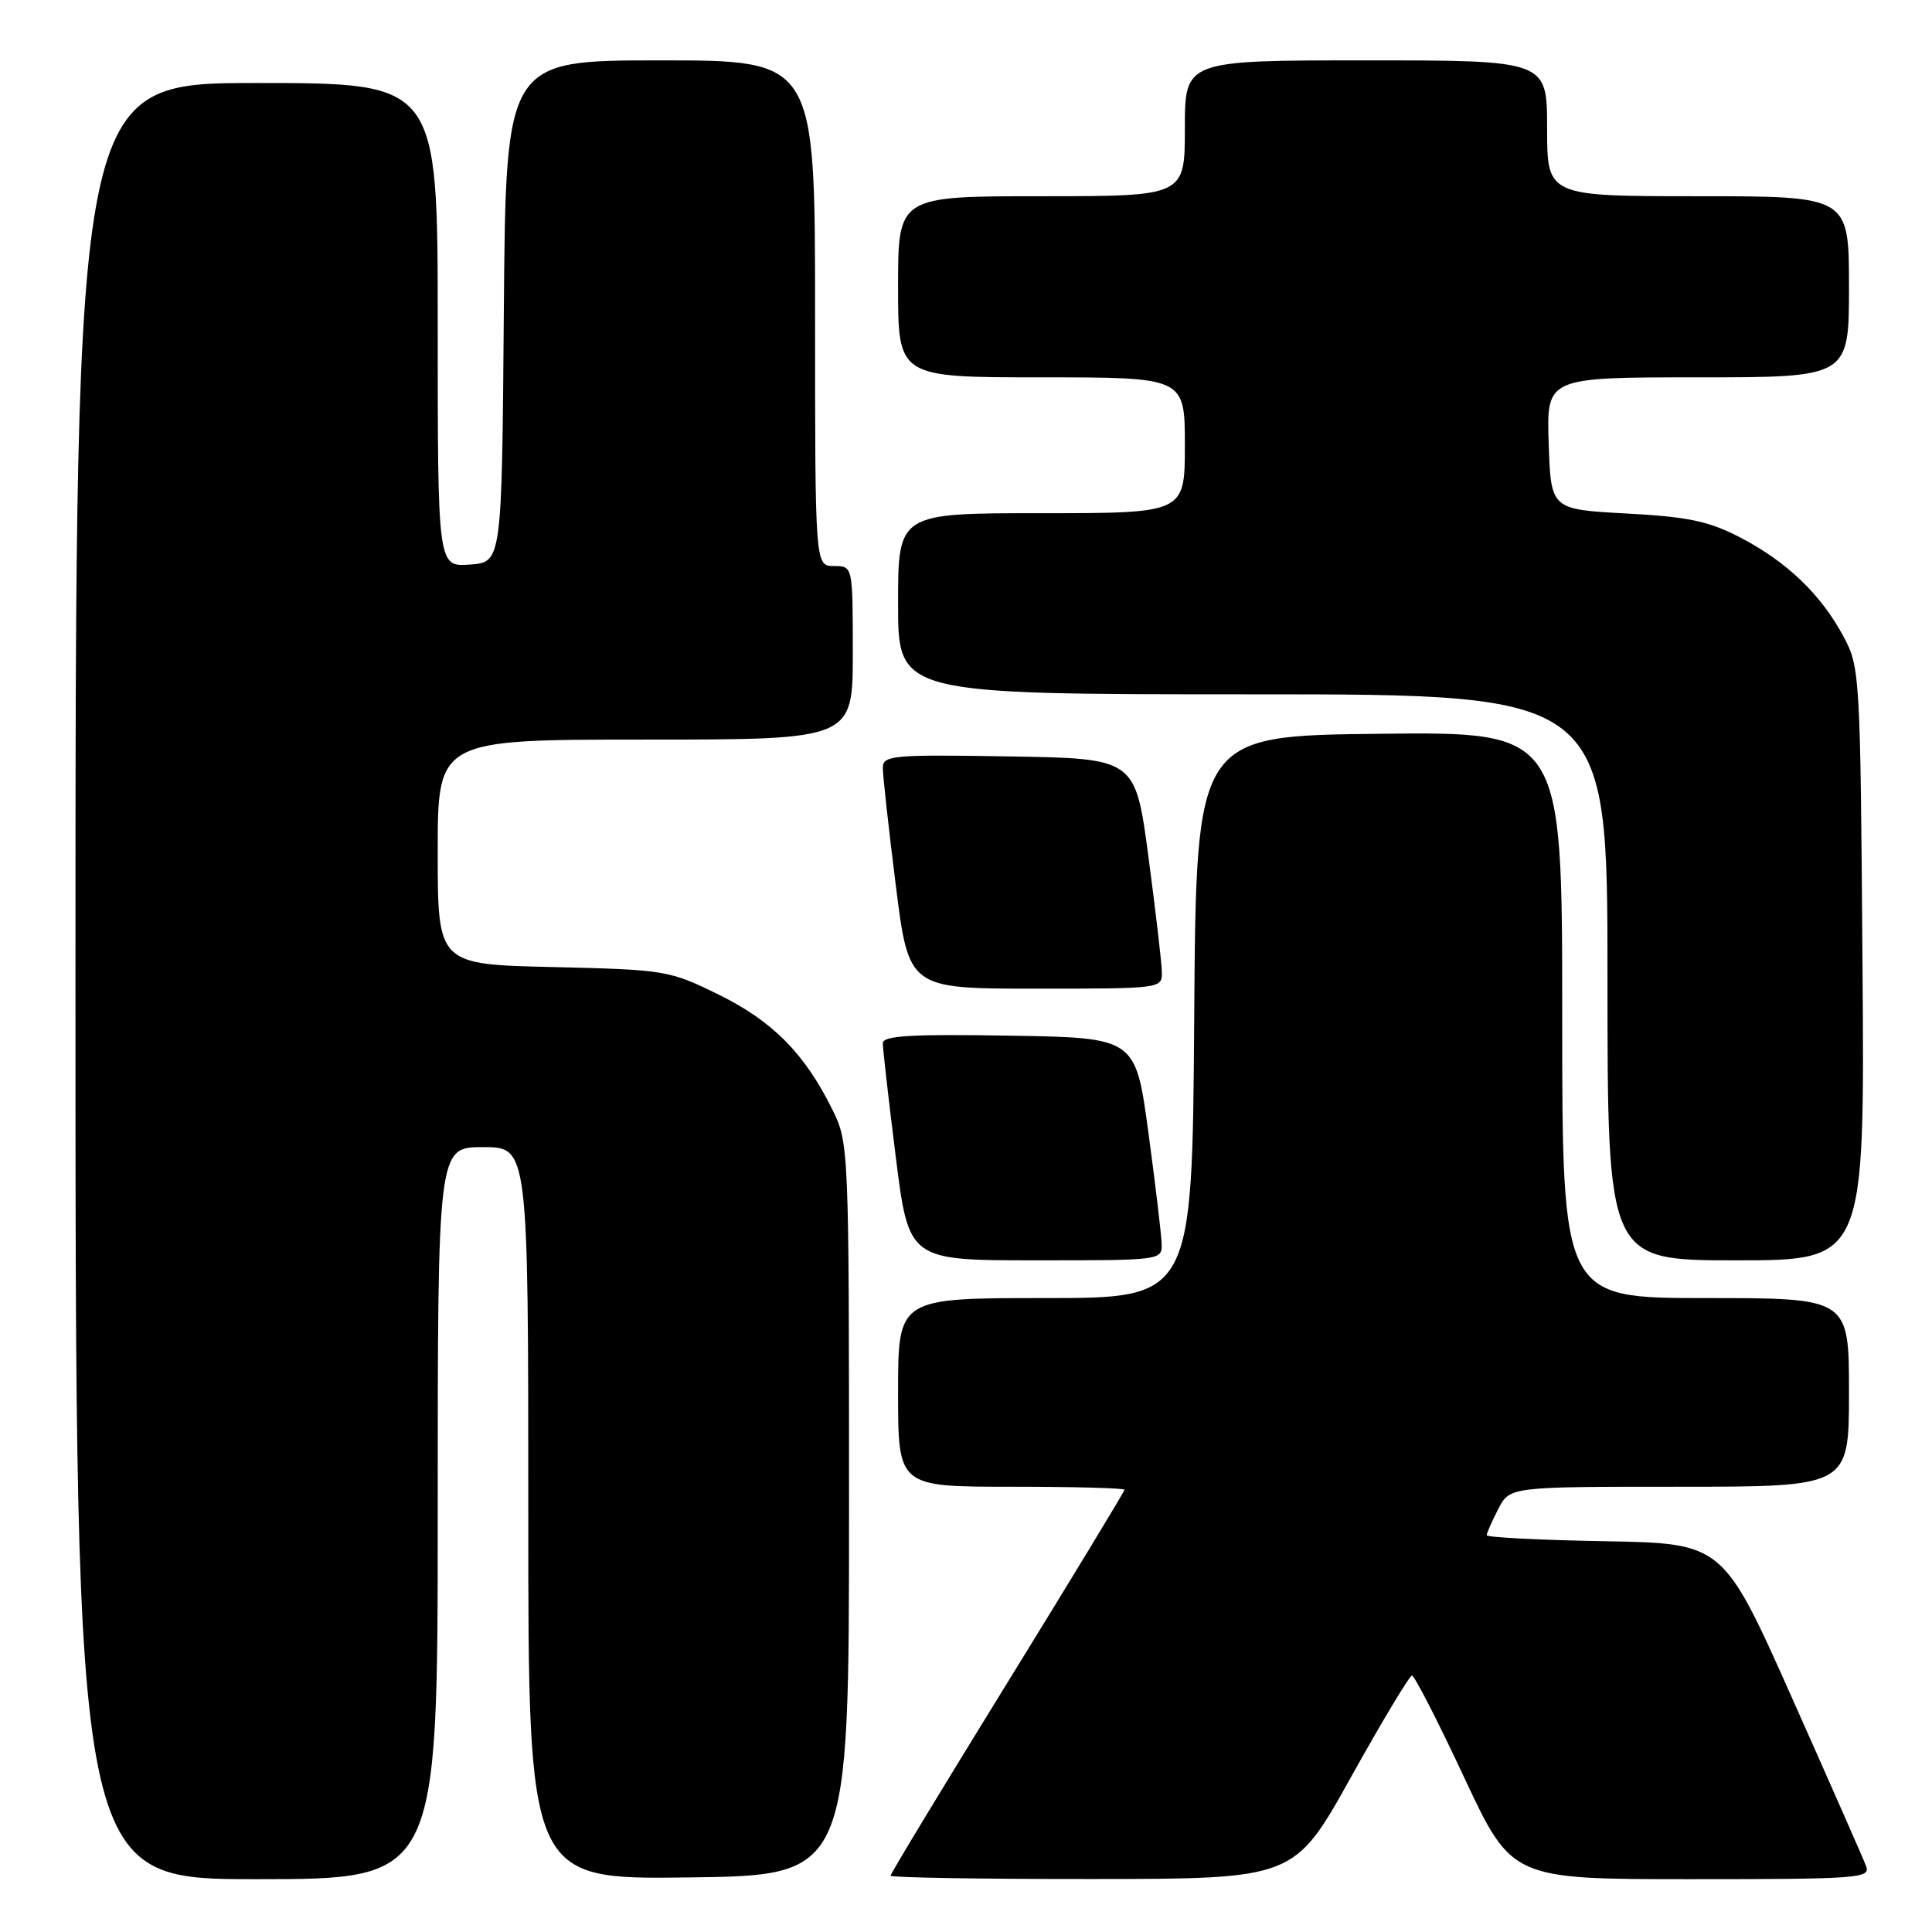 <?xml version="1.0" encoding="UTF-8" standalone="no"?>
<!DOCTYPE svg PUBLIC "-//W3C//DTD SVG 1.1//EN" "http://www.w3.org/Graphics/SVG/1.1/DTD/svg11.dtd" >
<svg xmlns="http://www.w3.org/2000/svg" xmlns:xlink="http://www.w3.org/1999/xlink" version="1.1" viewBox="0 0 256 256">
 <g >
 <path fill="currentColor"
d=" M 58.00 200.50 C 58.00 152.00 58.00 152.00 64.00 152.00 C 70.00 152.00 70.00 152.00 70.00 200.52 C 70.00 249.04 70.00 249.04 91.25 248.77 C 112.50 248.50 112.50 248.50 112.50 200.00 C 112.50 151.89 112.48 151.46 110.28 147.00 C 106.62 139.60 102.38 135.31 95.24 131.80 C 88.70 128.58 88.19 128.49 73.27 128.14 C 58.00 127.79 58.00 127.79 58.00 112.89 C 58.00 98.00 58.00 98.00 85.50 98.00 C 113.00 98.00 113.00 98.00 113.00 86.50 C 113.00 75.00 113.00 75.00 110.50 75.00 C 108.00 75.00 108.00 75.00 108.00 41.50 C 108.00 8.00 108.00 8.00 87.51 8.00 C 67.03 8.00 67.03 8.00 66.76 41.25 C 66.50 74.50 66.50 74.50 62.25 74.81 C 58.00 75.11 58.00 75.11 58.00 43.06 C 58.00 11.00 58.00 11.00 34.00 11.00 C 10.00 11.00 10.00 11.00 10.00 130.00 C 10.00 249.00 10.00 249.00 34.00 249.00 C 58.00 249.00 58.00 249.00 58.00 200.50 Z  M 179.00 235.50 C 183.12 228.10 186.77 222.03 187.09 222.02 C 187.42 222.01 190.53 228.07 194.00 235.50 C 200.32 249.00 200.32 249.00 224.13 249.00 C 246.27 249.00 247.89 248.88 247.27 247.27 C 246.91 246.32 242.50 236.31 237.47 225.02 C 228.32 204.50 228.32 204.50 212.66 204.22 C 204.05 204.07 197.00 203.71 197.00 203.42 C 197.00 203.14 197.69 201.57 198.53 199.95 C 200.05 197.00 200.05 197.00 222.53 197.00 C 245.00 197.00 245.00 197.00 245.00 184.50 C 245.00 172.00 245.00 172.00 226.00 172.00 C 207.00 172.00 207.00 172.00 207.00 134.48 C 207.00 96.96 207.00 96.96 182.75 97.23 C 158.50 97.50 158.50 97.50 158.24 134.75 C 157.98 172.00 157.98 172.00 138.49 172.00 C 119.00 172.00 119.00 172.00 119.00 184.50 C 119.00 197.00 119.00 197.00 134.00 197.00 C 142.25 197.00 149.00 197.18 149.00 197.40 C 149.00 197.62 142.03 209.11 133.50 222.94 C 124.97 236.76 118.00 248.28 118.00 248.54 C 118.00 248.79 130.04 248.99 144.75 248.98 C 171.50 248.96 171.50 248.96 179.00 235.50 Z  M 153.92 164.75 C 153.88 163.51 153.09 156.88 152.16 150.00 C 150.46 137.50 150.46 137.50 133.73 137.23 C 120.71 137.01 117.00 137.23 116.98 138.23 C 116.97 138.93 117.74 145.69 118.69 153.25 C 120.41 167.00 120.41 167.00 137.21 167.00 C 153.98 167.00 154.00 167.00 153.92 164.75 Z  M 246.79 127.75 C 246.51 89.45 246.45 88.40 244.29 84.37 C 241.30 78.78 236.79 74.45 230.63 71.24 C 226.41 69.05 223.72 68.48 215.50 68.04 C 205.50 67.50 205.50 67.50 205.21 58.75 C 204.92 50.00 204.92 50.00 224.96 50.00 C 245.00 50.00 245.00 50.00 245.00 38.00 C 245.00 26.00 245.00 26.00 225.00 26.00 C 205.00 26.00 205.00 26.00 205.00 17.00 C 205.00 8.00 205.00 8.00 181.00 8.00 C 157.00 8.00 157.00 8.00 157.00 17.00 C 157.00 26.00 157.00 26.00 138.00 26.00 C 119.00 26.00 119.00 26.00 119.00 38.00 C 119.00 50.00 119.00 50.00 138.00 50.00 C 157.00 50.00 157.00 50.00 157.00 59.00 C 157.00 68.00 157.00 68.00 138.00 68.00 C 119.00 68.00 119.00 68.00 119.00 80.00 C 119.00 92.00 119.00 92.00 166.00 92.00 C 213.00 92.00 213.00 92.00 213.00 129.50 C 213.00 167.00 213.00 167.00 230.04 167.00 C 247.09 167.00 247.09 167.00 246.79 127.75 Z  M 153.95 128.75 C 153.92 127.51 153.12 120.65 152.17 113.50 C 150.44 100.50 150.44 100.50 133.72 100.23 C 118.28 99.97 117.00 100.09 116.98 101.73 C 116.97 102.70 117.74 109.69 118.69 117.25 C 120.41 131.00 120.41 131.00 137.21 131.00 C 153.97 131.00 154.00 131.00 153.95 128.75 Z "/>
</g>
</svg>